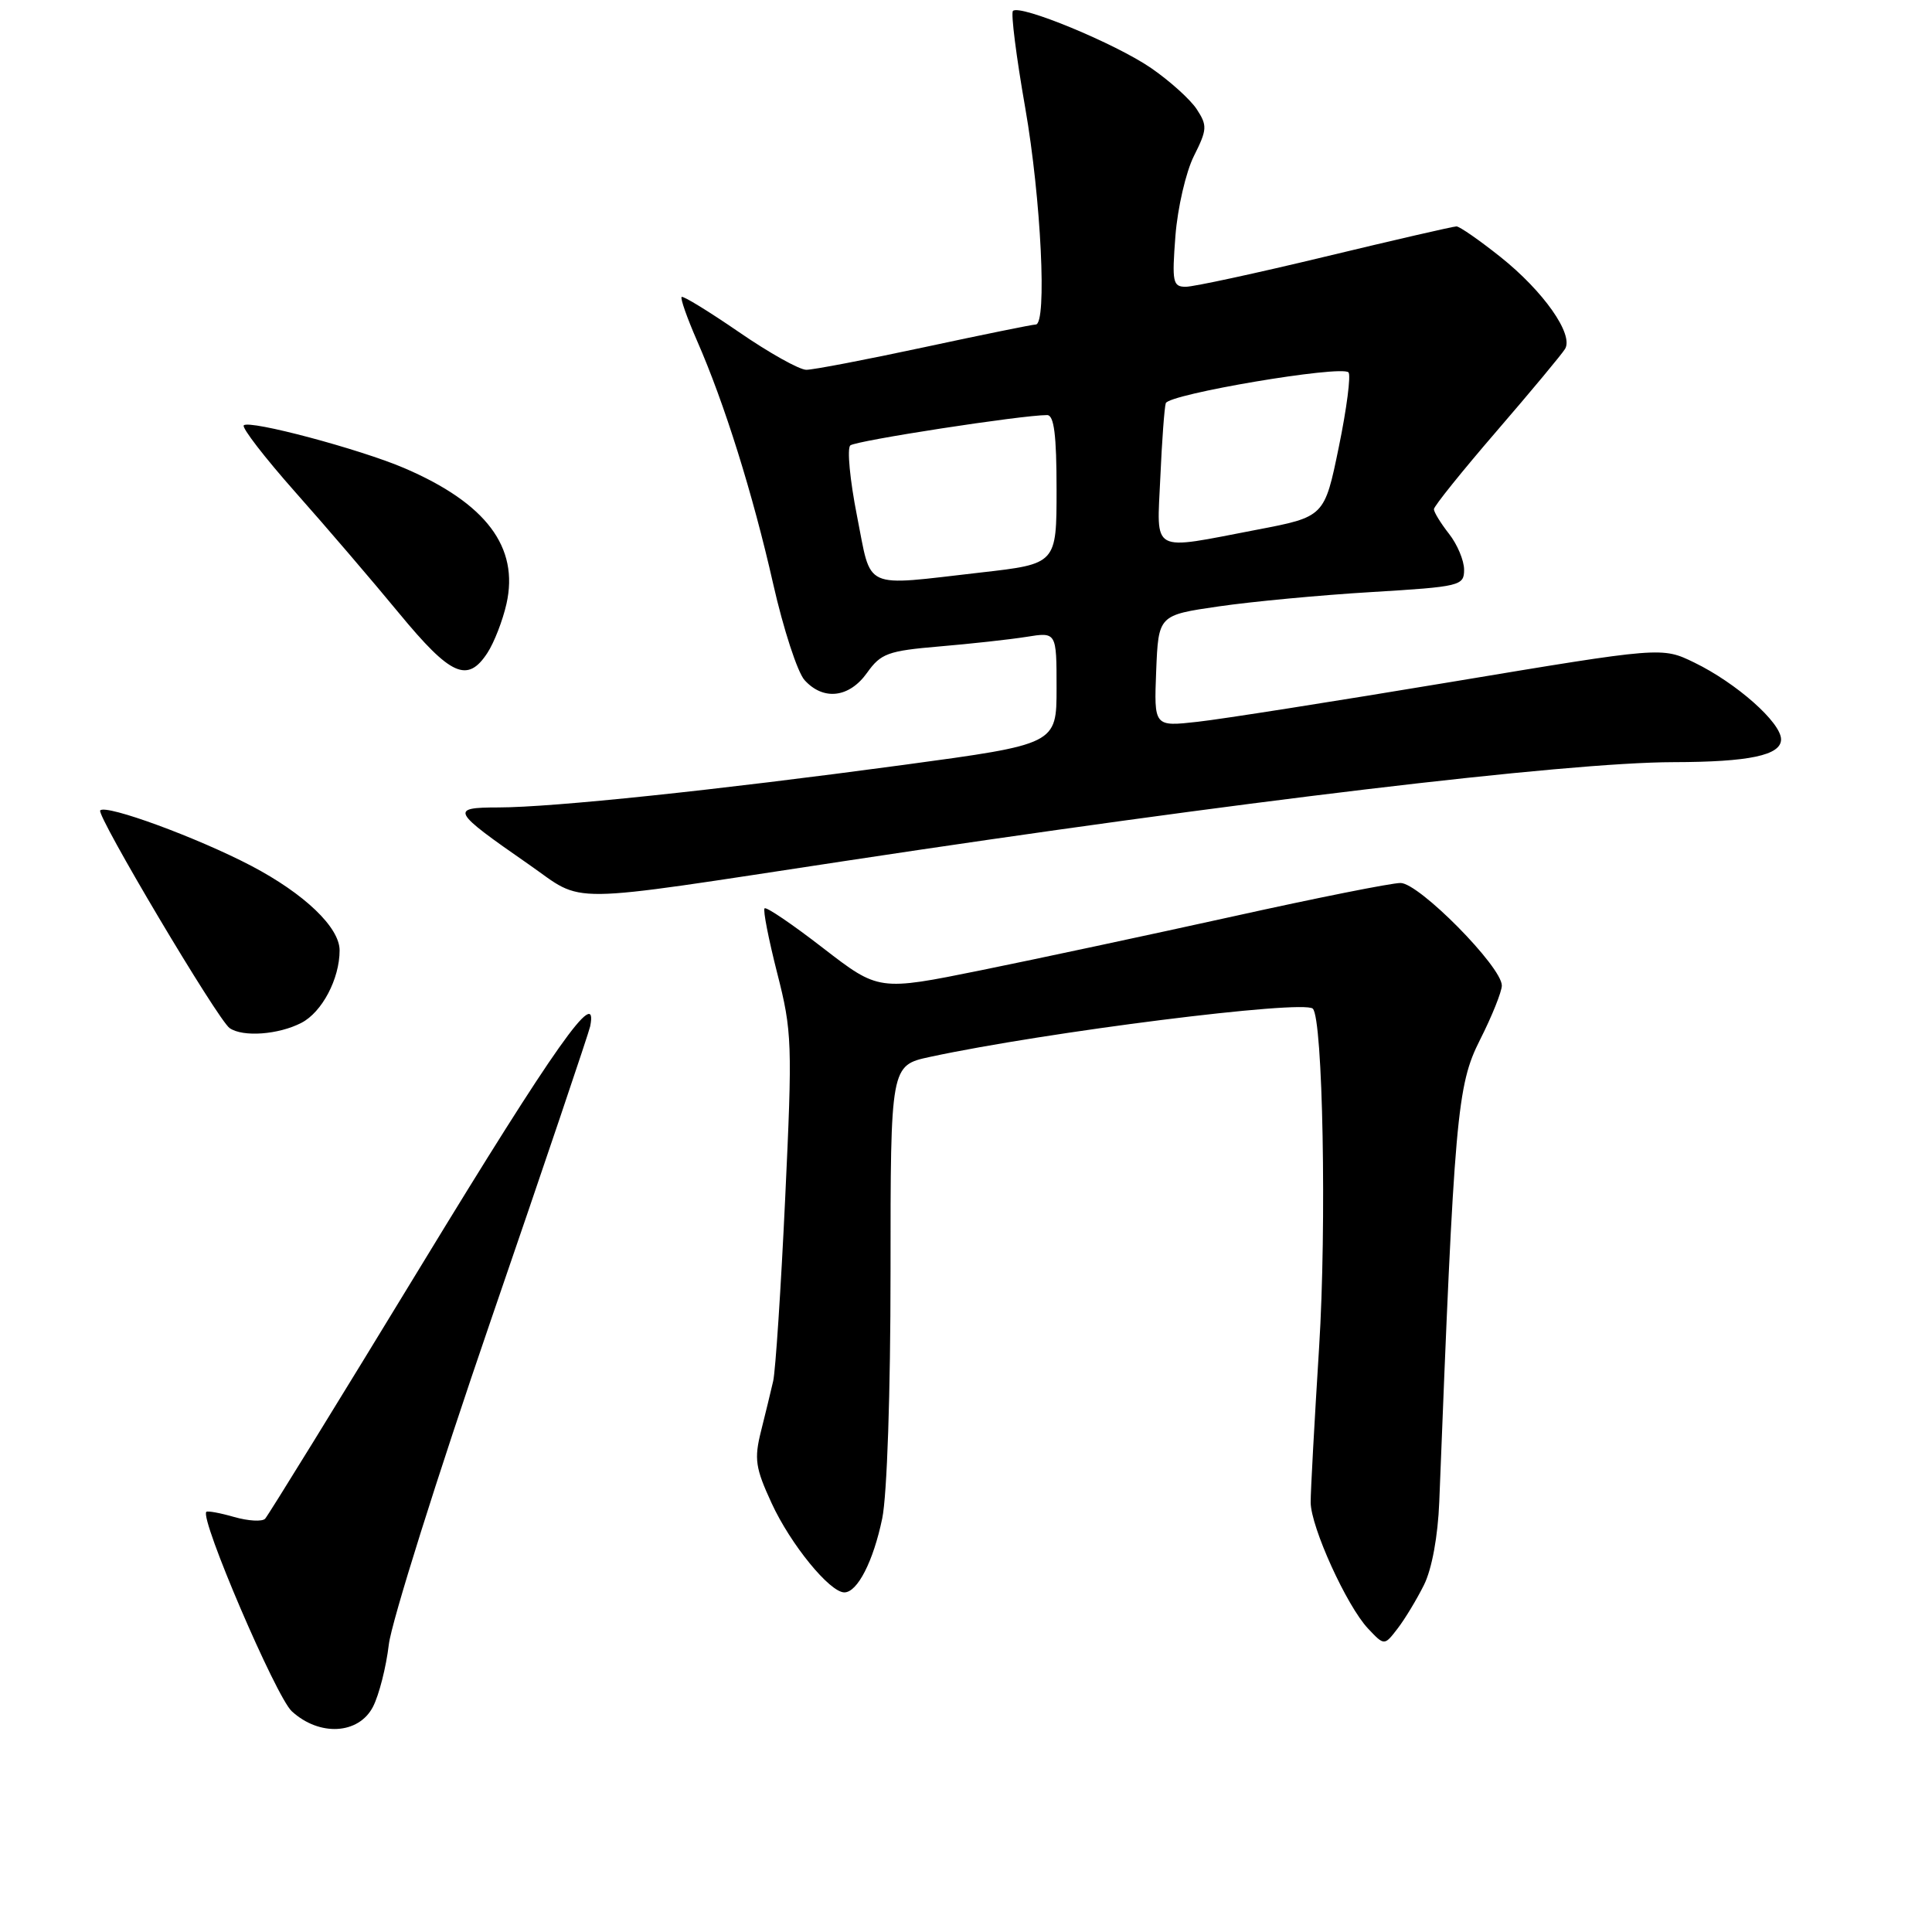 <?xml version="1.0" encoding="UTF-8" standalone="no"?>
<!DOCTYPE svg PUBLIC "-//W3C//DTD SVG 1.1//EN" "http://www.w3.org/Graphics/SVG/1.1/DTD/svg11.dtd" >
<svg xmlns="http://www.w3.org/2000/svg" xmlns:xlink="http://www.w3.org/1999/xlink" version="1.1" viewBox="0 0 256 256">
 <g >
 <path fill="currentColor"
d=" M 49.42 226.16 C 50.23 224.59 51.17 220.88 51.52 217.91 C 51.87 214.93 57.94 195.62 65.02 175.00 C 72.11 154.38 78.03 136.82 78.20 136.00 C 79.32 130.40 73.50 138.64 55.93 167.50 C 44.88 185.65 35.52 200.83 35.13 201.24 C 34.74 201.65 32.89 201.54 31.03 201.01 C 29.16 200.47 27.50 200.17 27.34 200.33 C 26.45 201.22 36.57 224.82 38.66 226.75 C 42.32 230.11 47.52 229.83 49.42 226.16 Z  M 188.69 210.00 C 189.74 207.88 190.53 203.55 190.71 199.00 C 192.71 147.83 193.06 143.81 196.10 137.80 C 197.70 134.64 199.00 131.39 199.00 130.59 C 199.00 128.10 188.03 117.00 185.58 117.00 C 184.36 117.00 174.40 118.99 163.43 121.42 C 152.47 123.84 137.41 127.06 129.96 128.57 C 116.43 131.31 116.43 131.31 109.07 125.63 C 105.03 122.50 101.54 120.13 101.31 120.36 C 101.08 120.58 101.84 124.44 102.98 128.93 C 104.96 136.67 105.01 138.21 104.04 158.79 C 103.48 170.73 102.76 181.62 102.45 183.00 C 102.13 184.38 101.41 187.38 100.83 189.67 C 99.92 193.32 100.09 194.52 102.24 199.17 C 104.74 204.62 109.95 211.00 111.88 211.00 C 113.61 211.00 115.72 206.89 116.90 201.20 C 117.54 198.10 118.00 184.55 118.00 168.53 C 118.00 141.17 118.00 141.17 123.25 140.04 C 138.66 136.73 172.67 132.45 173.95 133.65 C 175.29 134.90 175.80 162.47 174.79 178.50 C 174.17 188.40 173.66 197.66 173.67 199.08 C 173.70 202.35 178.44 212.78 181.27 215.79 C 183.43 218.08 183.43 218.08 185.19 215.79 C 186.16 214.53 187.73 211.93 188.69 210.00 Z  M 39.94 135.53 C 42.67 134.12 45.00 129.70 45.00 125.93 C 45.00 122.88 40.33 118.42 33.28 114.72 C 26.13 110.98 14.10 106.56 13.28 107.38 C 12.71 107.96 28.88 135.17 30.43 136.23 C 32.19 137.45 36.91 137.10 39.94 135.53 Z  M 112.00 114.08 C 163.78 106.23 207.54 101.01 221.73 100.99 C 231.79 100.97 236.00 100.08 236.00 97.97 C 236.00 95.74 230.08 90.50 224.50 87.79 C 220.22 85.71 220.22 85.71 192.36 90.35 C 177.04 92.90 161.89 95.29 158.70 95.64 C 152.91 96.29 152.91 96.29 153.20 88.90 C 153.50 81.51 153.50 81.51 161.50 80.35 C 165.90 79.71 175.01 78.85 181.75 78.45 C 193.51 77.74 194.00 77.62 194.00 75.49 C 194.00 74.27 193.10 72.13 192.00 70.73 C 190.90 69.33 190.00 67.86 190.00 67.47 C 190.00 67.08 193.74 62.43 198.31 57.13 C 202.88 51.83 206.96 46.93 207.38 46.23 C 208.54 44.30 204.51 38.58 198.81 34.04 C 196.02 31.82 193.40 30.00 192.99 30.00 C 192.57 30.00 184.76 31.80 175.62 34.00 C 166.49 36.20 158.16 38.00 157.12 38.00 C 155.40 38.00 155.28 37.39 155.75 31.25 C 156.04 27.54 157.14 22.78 158.20 20.67 C 159.96 17.16 159.99 16.64 158.58 14.48 C 157.73 13.18 155.00 10.72 152.53 9.02 C 147.83 5.78 135.13 0.53 134.22 1.45 C 133.93 1.74 134.66 7.52 135.85 14.30 C 137.95 26.33 138.76 43.00 137.24 43.00 C 136.82 43.00 130.19 44.35 122.50 46.00 C 114.81 47.65 107.77 49.00 106.84 49.00 C 105.92 49.00 101.90 46.75 97.91 44.00 C 93.92 41.26 90.50 39.16 90.32 39.35 C 90.13 39.54 91.04 42.12 92.34 45.10 C 96.00 53.44 99.75 65.43 102.45 77.37 C 103.80 83.34 105.67 89.08 106.61 90.12 C 109.10 92.87 112.53 92.47 114.89 89.15 C 116.72 86.58 117.66 86.24 124.45 85.66 C 128.59 85.31 133.78 84.74 135.99 84.39 C 140.00 83.74 140.00 83.74 140.00 91.18 C 140.00 98.61 140.00 98.61 119.75 101.35 C 94.77 104.72 73.26 106.98 66.04 106.99 C 59.58 107.00 59.80 107.41 70.08 114.55 C 77.65 119.81 73.92 119.85 112.00 114.08 Z  M 64.58 86.52 C 65.47 85.16 66.61 82.23 67.11 80.01 C 68.80 72.50 64.41 66.68 53.58 62.03 C 47.67 59.50 33.06 55.61 32.30 56.36 C 32.01 56.66 35.08 60.64 39.13 65.21 C 43.18 69.77 49.37 77.00 52.88 81.26 C 59.73 89.56 61.94 90.55 64.58 86.52 Z  M 113.56 68.38 C 112.62 63.63 112.22 59.42 112.67 59.02 C 113.39 58.39 135.37 55.00 138.75 55.00 C 139.67 55.00 140.00 57.64 140.00 64.86 C 140.00 74.72 140.00 74.72 129.96 75.86 C 114.07 77.67 115.54 78.33 113.56 68.38 Z  M 153.75 63.25 C 153.96 58.44 154.29 54.02 154.47 53.43 C 154.84 52.22 177.70 48.36 178.68 49.34 C 179.02 49.69 178.45 54.14 177.40 59.23 C 175.50 68.48 175.50 68.48 166.50 70.20 C 152.29 72.92 153.29 73.47 153.75 63.25 Z "/>
</g>
</svg>